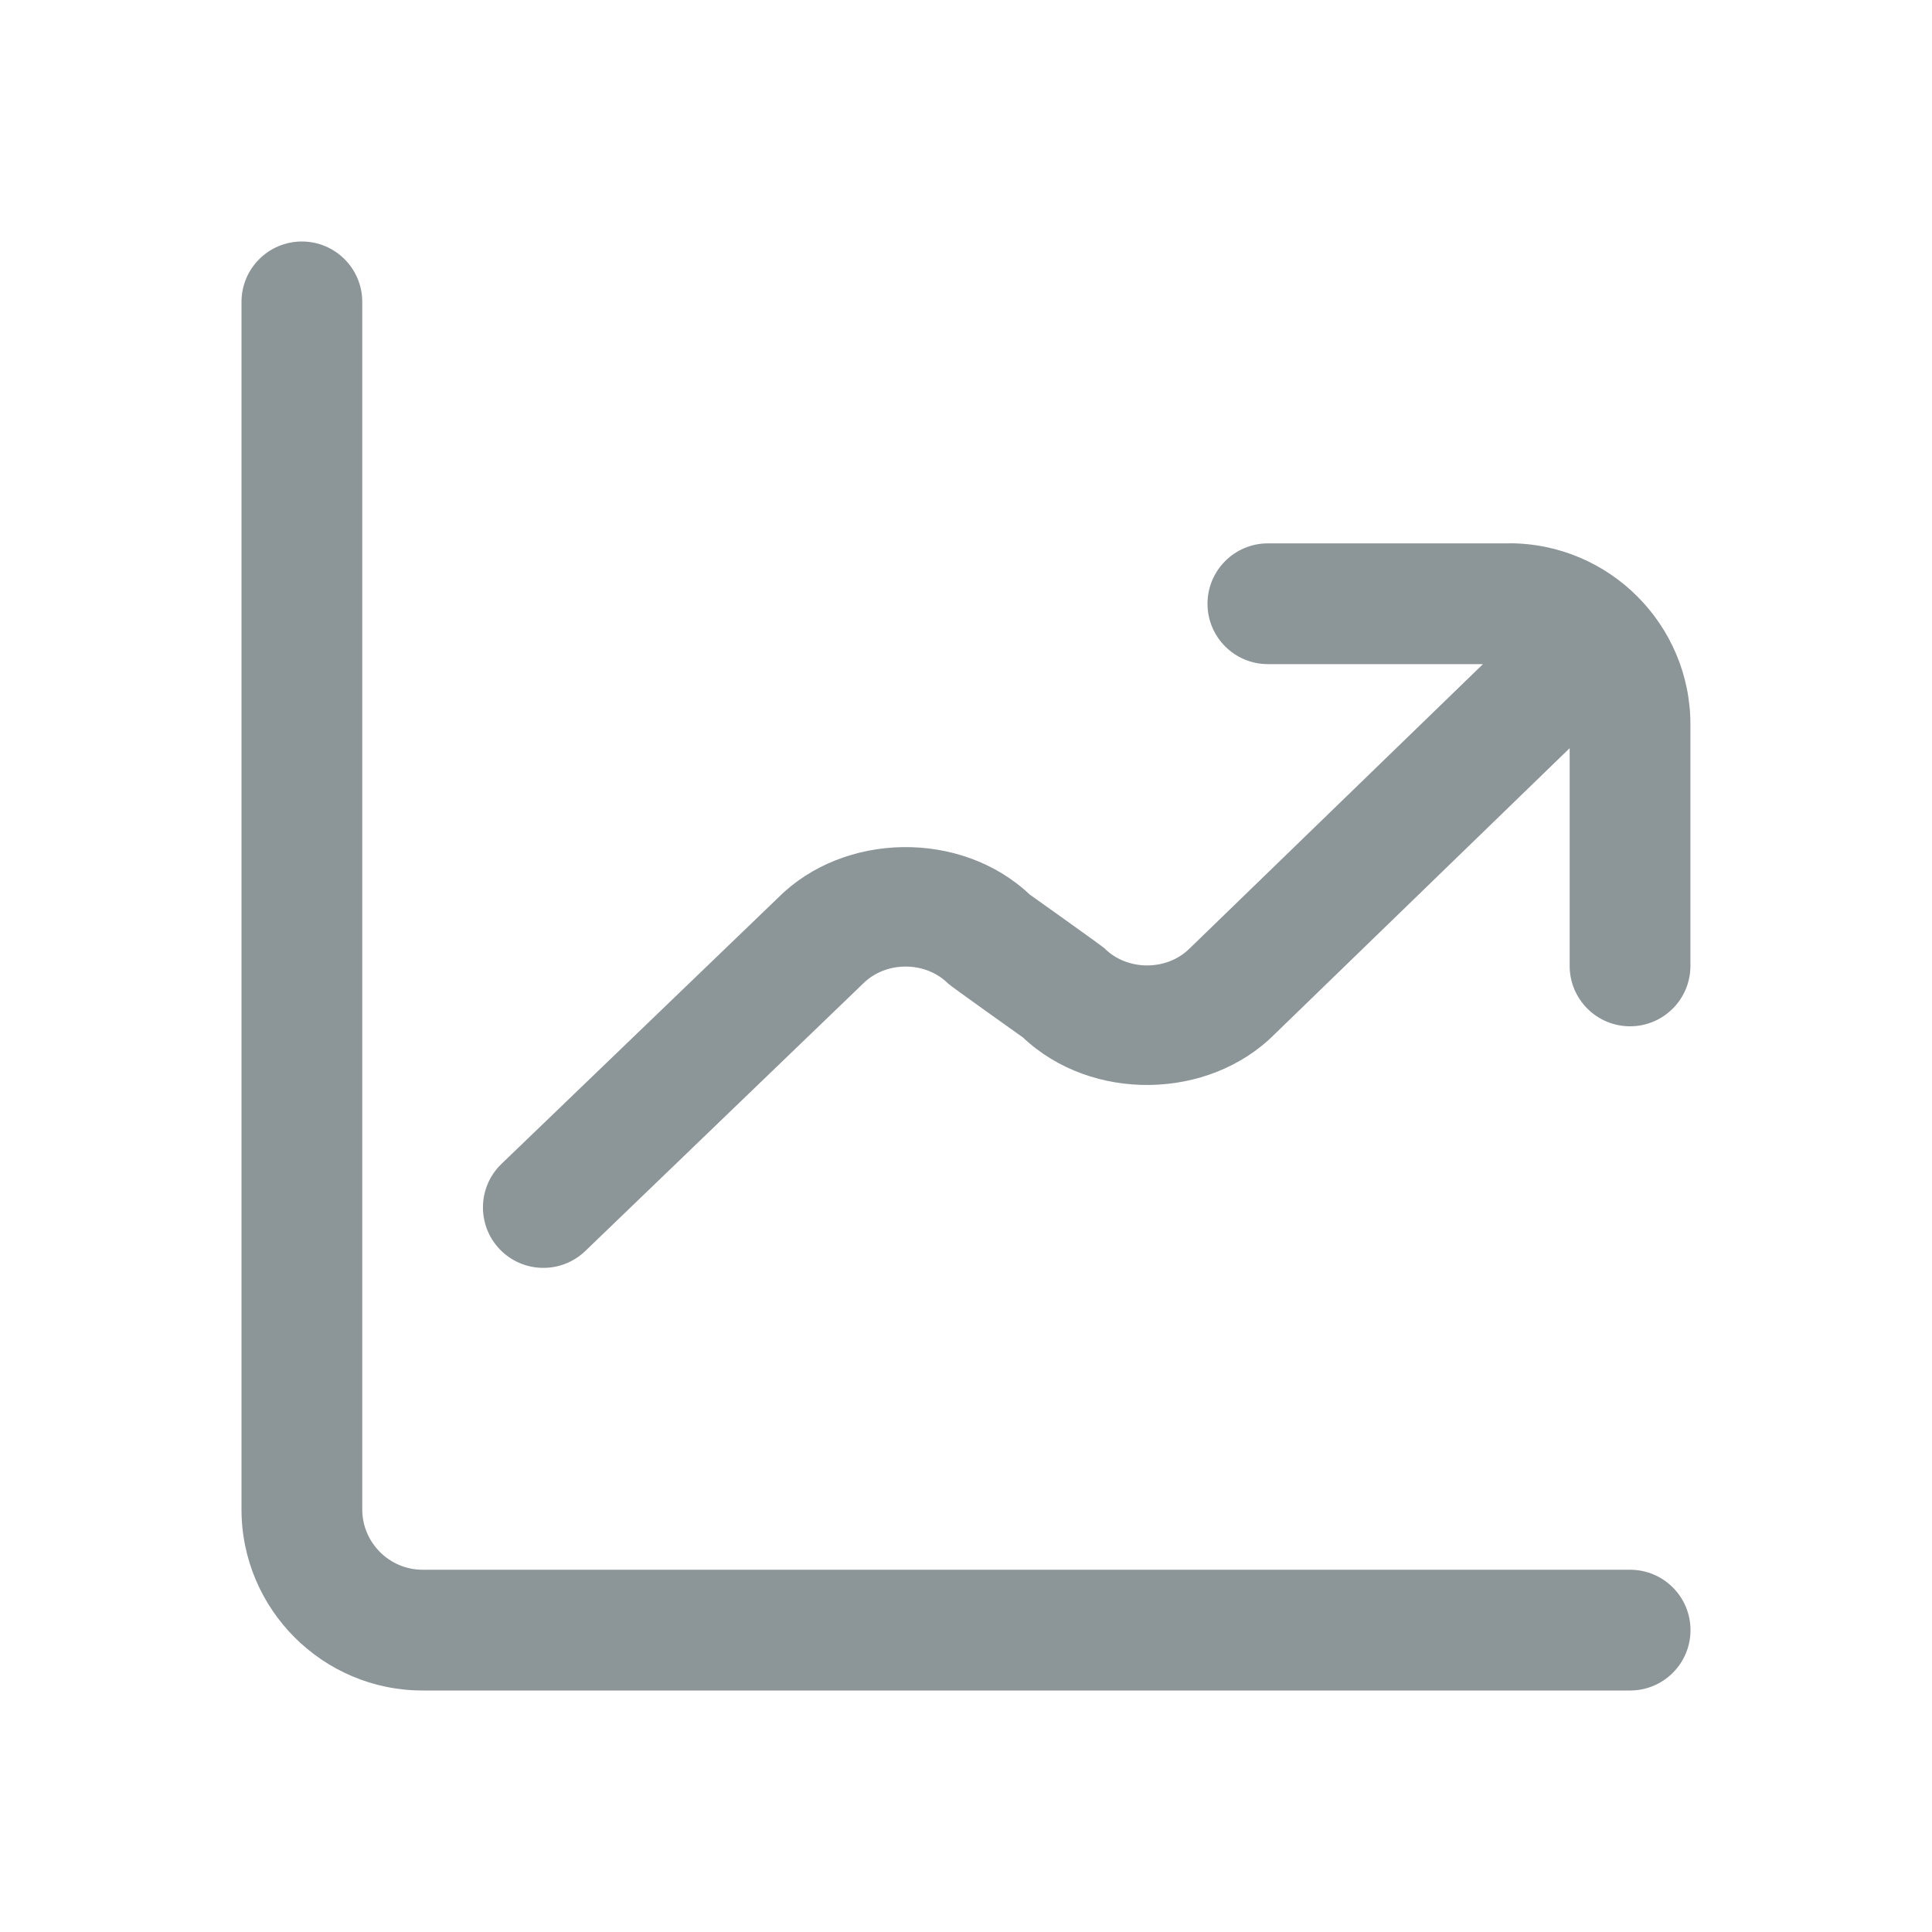 <svg width="24" height="24" viewBox="0 0 24 24" fill="none" xmlns="http://www.w3.org/2000/svg">
<path d="M21 20.25C21 20.664 20.664 21 20.25 21H5.25C4.01 21 3 19.991 3 18.75V3.75C3 3.336 3.336 3 3.75 3C4.164 3 4.5 3.336 4.5 3.75V18.75C4.5 19.163 4.837 19.5 5.25 19.5H20.25C20.664 19.5 21 19.836 21 20.25ZM18.75 6.75H15.75C15.336 6.75 15 7.086 15 7.5C15 7.914 15.336 8.25 15.75 8.25H18.422L14.78 11.78C14.497 12.064 14.002 12.064 13.72 11.78C13.689 11.75 12.79 11.111 12.79 11.111C11.937 10.306 10.483 10.336 9.669 11.149L6.229 14.459C5.931 14.746 5.922 15.221 6.209 15.52C6.357 15.673 6.553 15.75 6.75 15.75C6.938 15.75 7.125 15.68 7.27 15.541L10.72 12.22C11.002 11.936 11.497 11.936 11.78 12.22C11.81 12.25 12.709 12.889 12.709 12.889C13.563 13.695 15.016 13.666 15.832 12.849L19.499 9.294V11.999C19.499 12.413 19.835 12.749 20.249 12.749C20.663 12.749 20.999 12.413 20.999 11.999V8.999C20.999 7.759 19.99 6.749 18.749 6.749L18.75 6.75Z" fill="#8C9598"/>
</svg>
